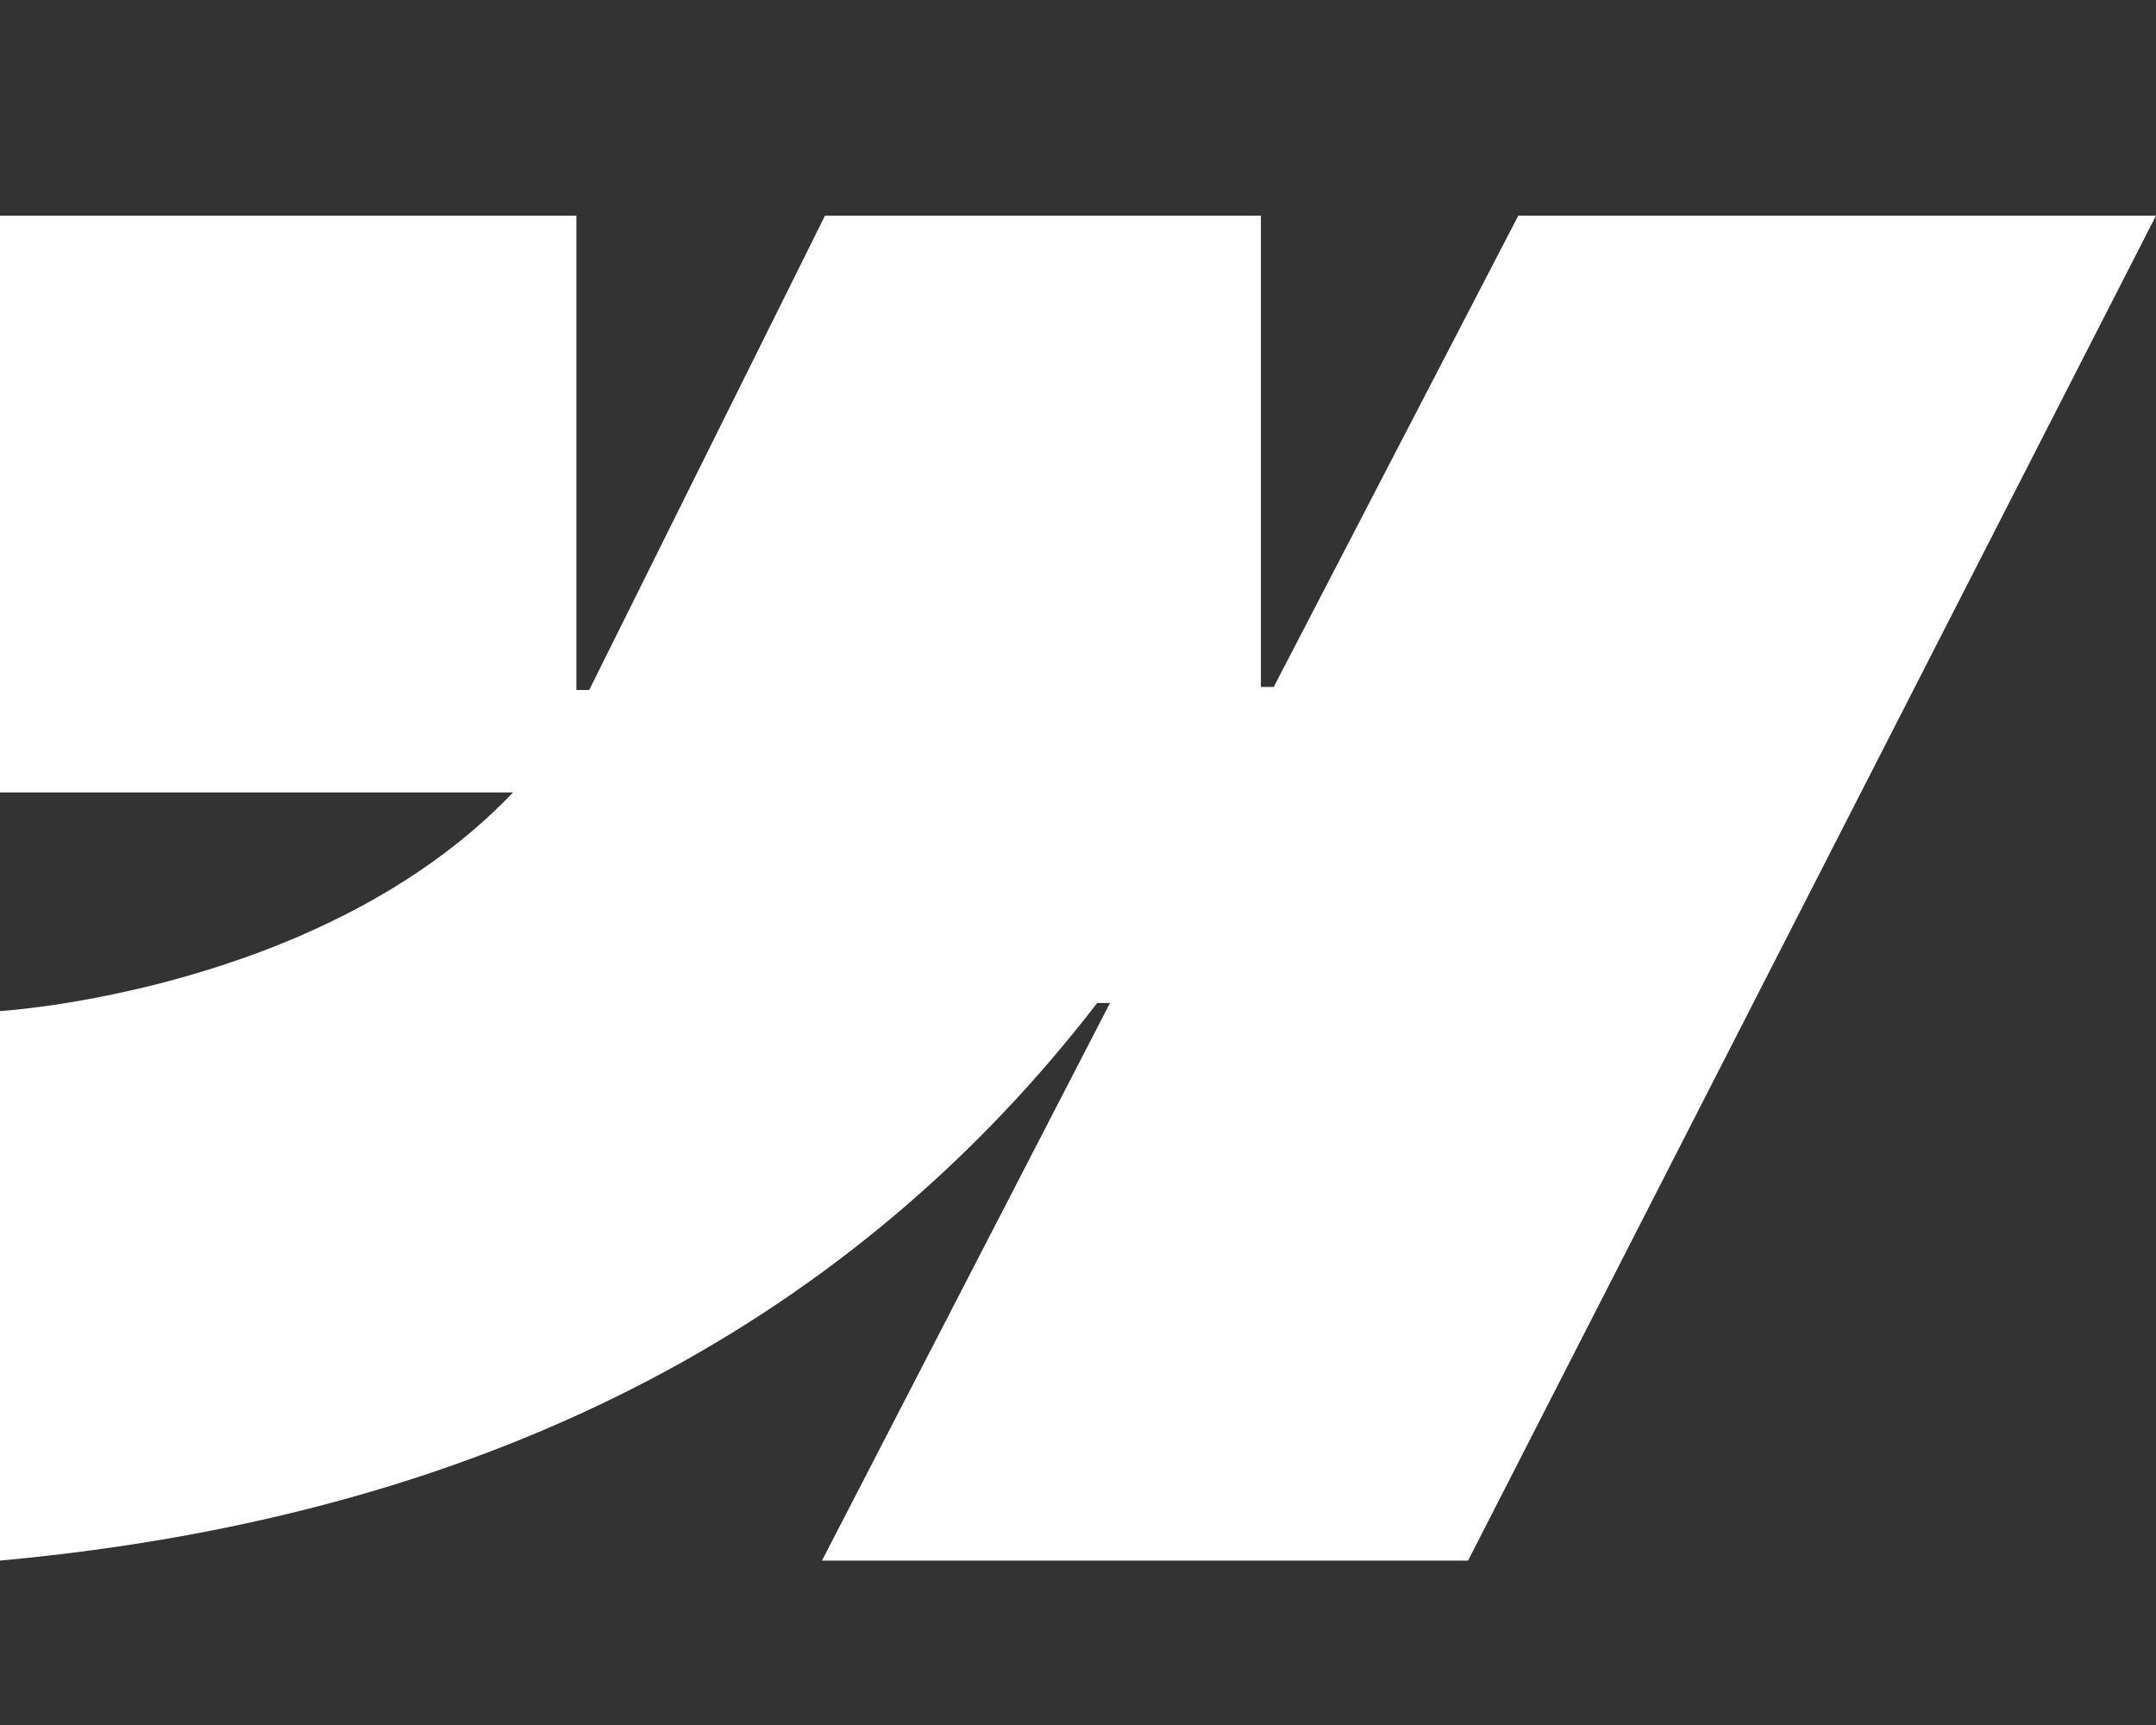 <svg xmlns="http://www.w3.org/2000/svg" viewBox="0 0 640 512"><rect x="0" y="0" width="640" height="512" fill="#333333" stroke="none"/><!--!Font Awesome Free 6.7.2 by @fontawesome - https://fontawesome.com License - https://fontawesome.com/license/free Copyright 2025 Fonticons, Inc.--><path fill="#ffffff" d="M640 64L435.8 463.2H244l85.5-165.5h-3.8C255.1 389.3 149.9 449.5 0 463.2V300.1s95.9-5.7 152.3-64.9H0V64H171.1V204.8l3.8 0L244.9 64H374.3V203.9l3.8 0L450.7 64H640z"/></svg>